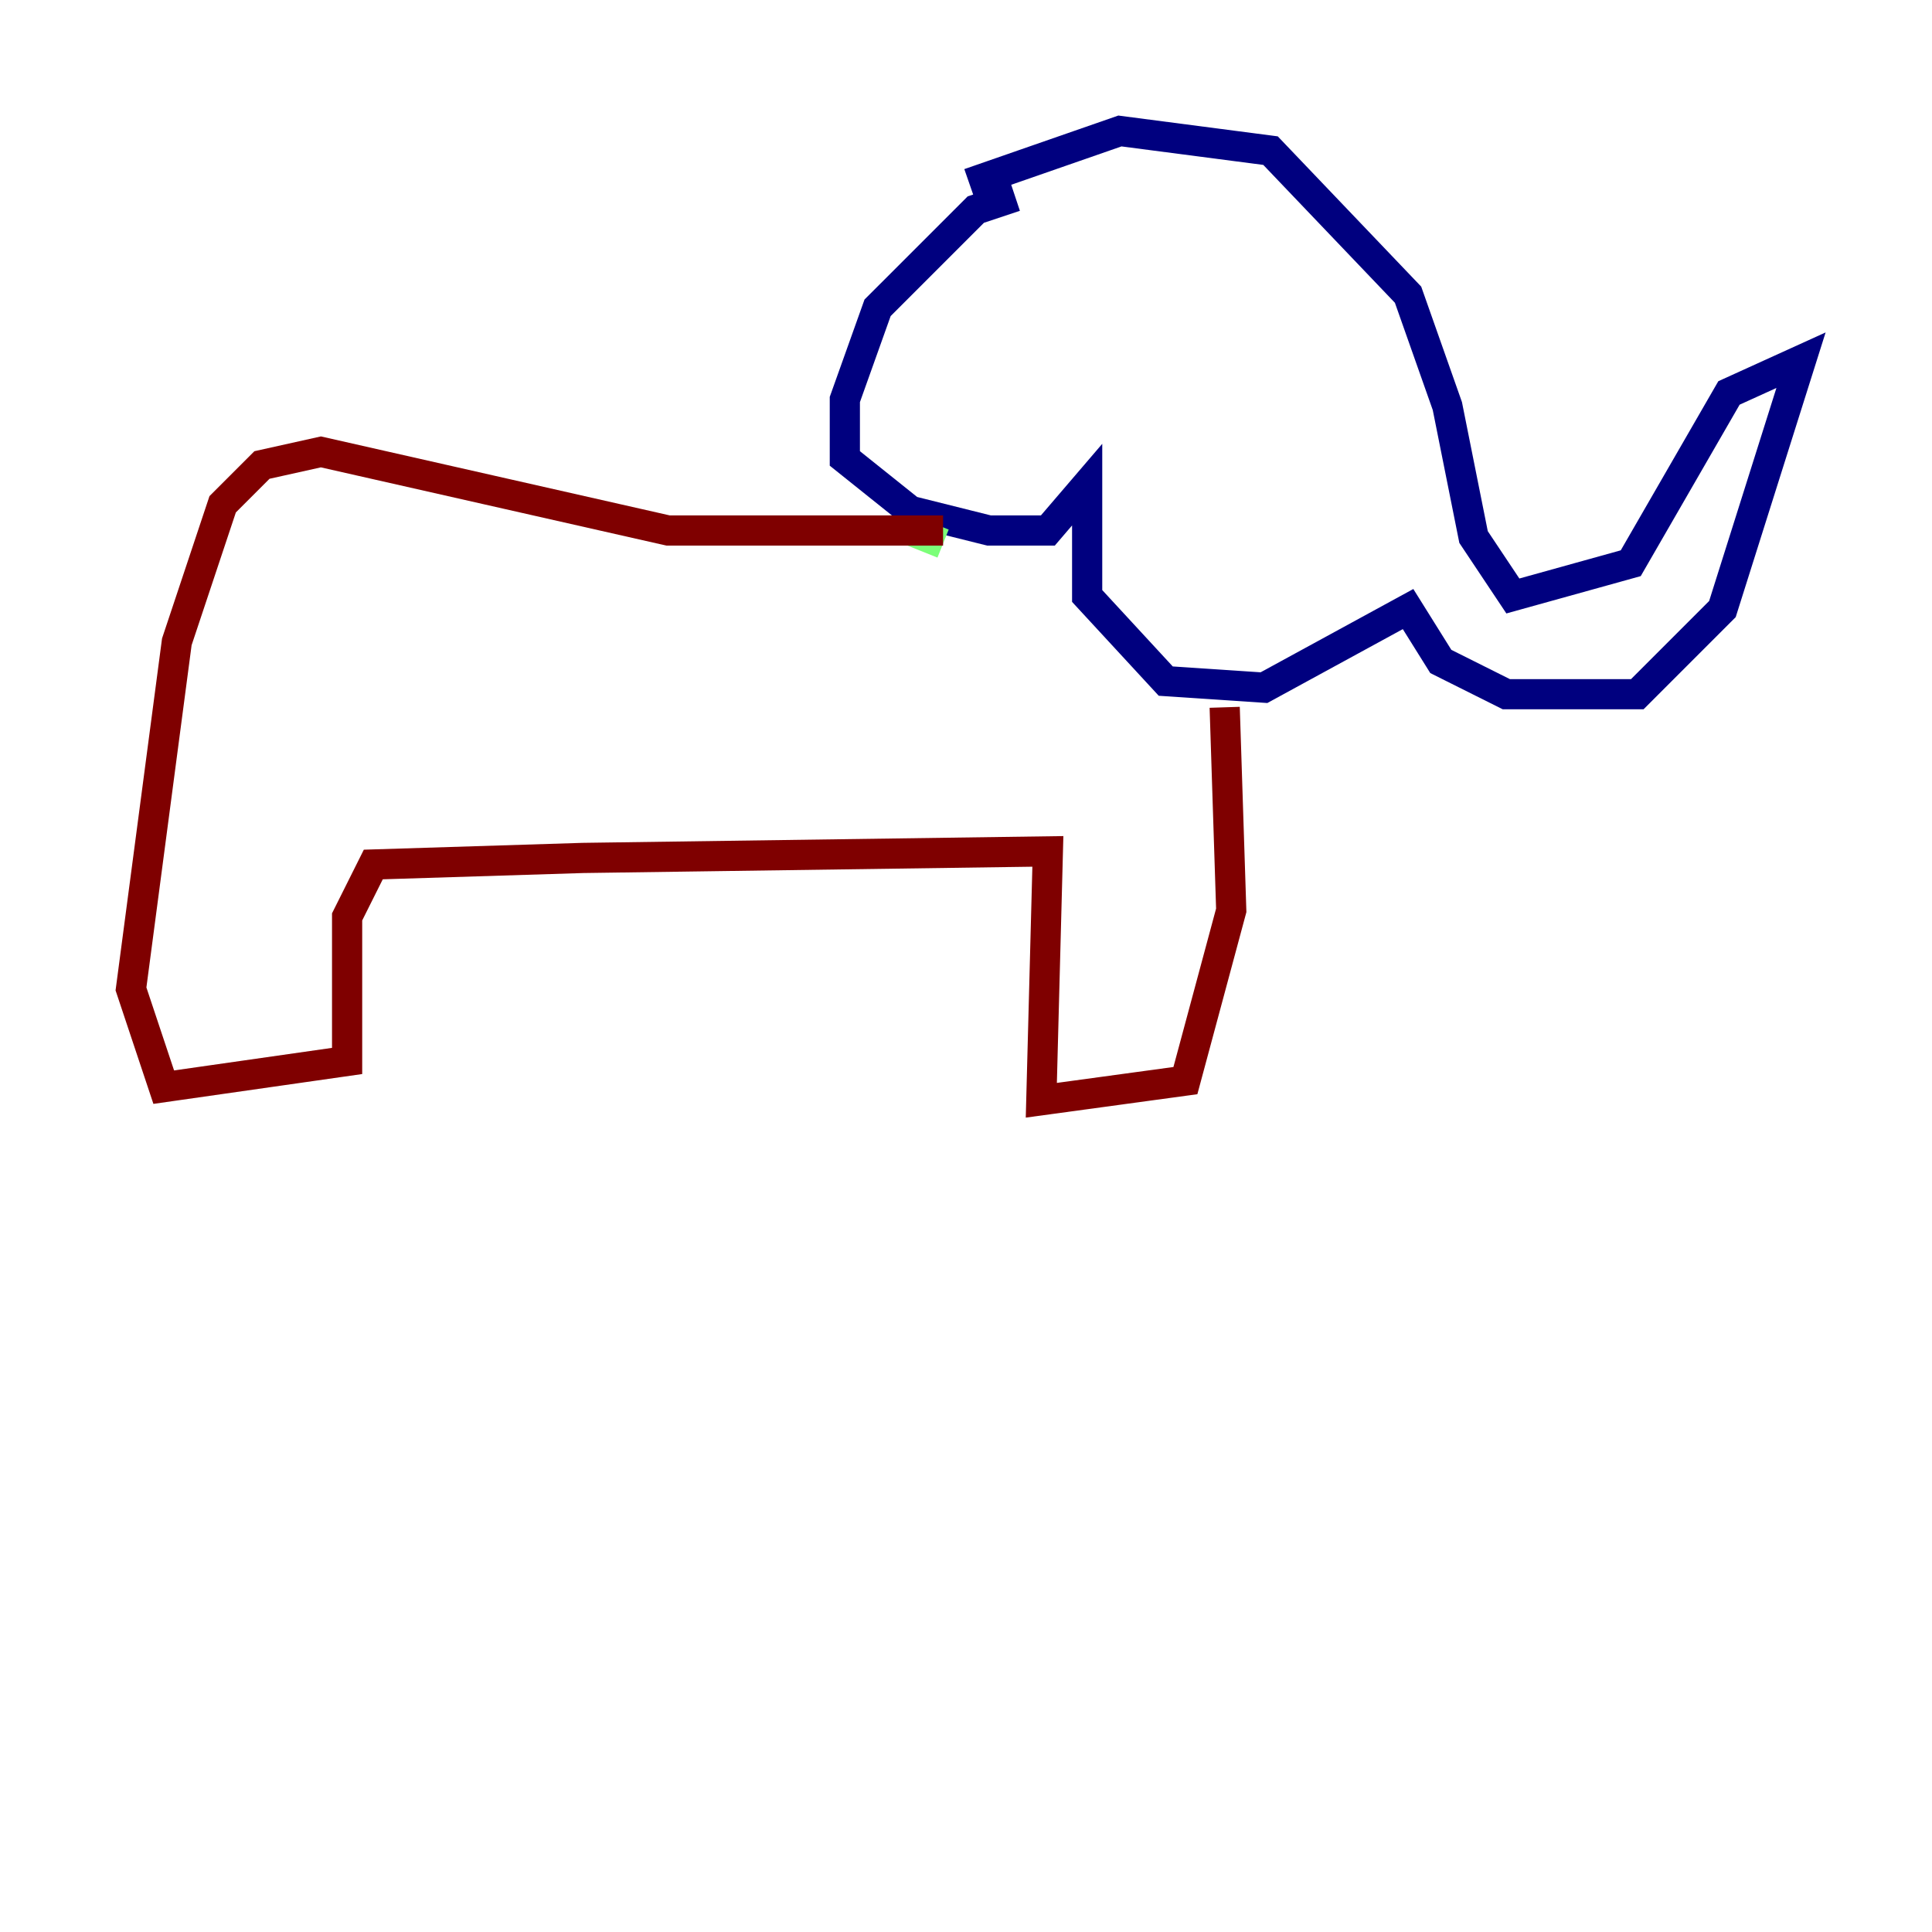<?xml version="1.0" encoding="utf-8" ?>
<svg baseProfile="tiny" height="128" version="1.2" viewBox="0,0,128,128" width="128" xmlns="http://www.w3.org/2000/svg" xmlns:ev="http://www.w3.org/2001/xml-events" xmlns:xlink="http://www.w3.org/1999/xlink"><defs /><polyline fill="none" points="67.254,13.017 64.651,13.885 58.142,20.393 55.973,26.468 55.973,30.373 60.312,33.844 65.519,35.146 69.424,35.146 72.027,32.108 72.027,39.485 77.234,45.125 83.742,45.559 93.288,40.352 95.458,43.824 99.797,45.993 108.475,45.993 114.115,40.352 119.322,23.864 114.549,26.034 108.041,37.315 100.231,39.485 97.627,35.58 95.891,26.902 93.288,19.525 84.176,9.98 74.197,8.678 64.217,12.149" stroke="#00007f" stroke-width="2" /><polyline fill="none" points="62.481,36.014 60.312,35.146" stroke="#7cff79" stroke-width="2" /><polyline fill="none" points="62.481,35.146 44.258,35.146 21.261,29.939 17.356,30.807 14.752,33.41 11.715,42.522 8.678,65.519 10.848,72.027 22.997,70.291 22.997,60.746 24.732,57.275 38.617,56.841 69.424,56.407 68.99,72.895 78.536,71.593 81.573,60.312 81.139,46.861" stroke="#7f0000" stroke-width="2" /></svg>